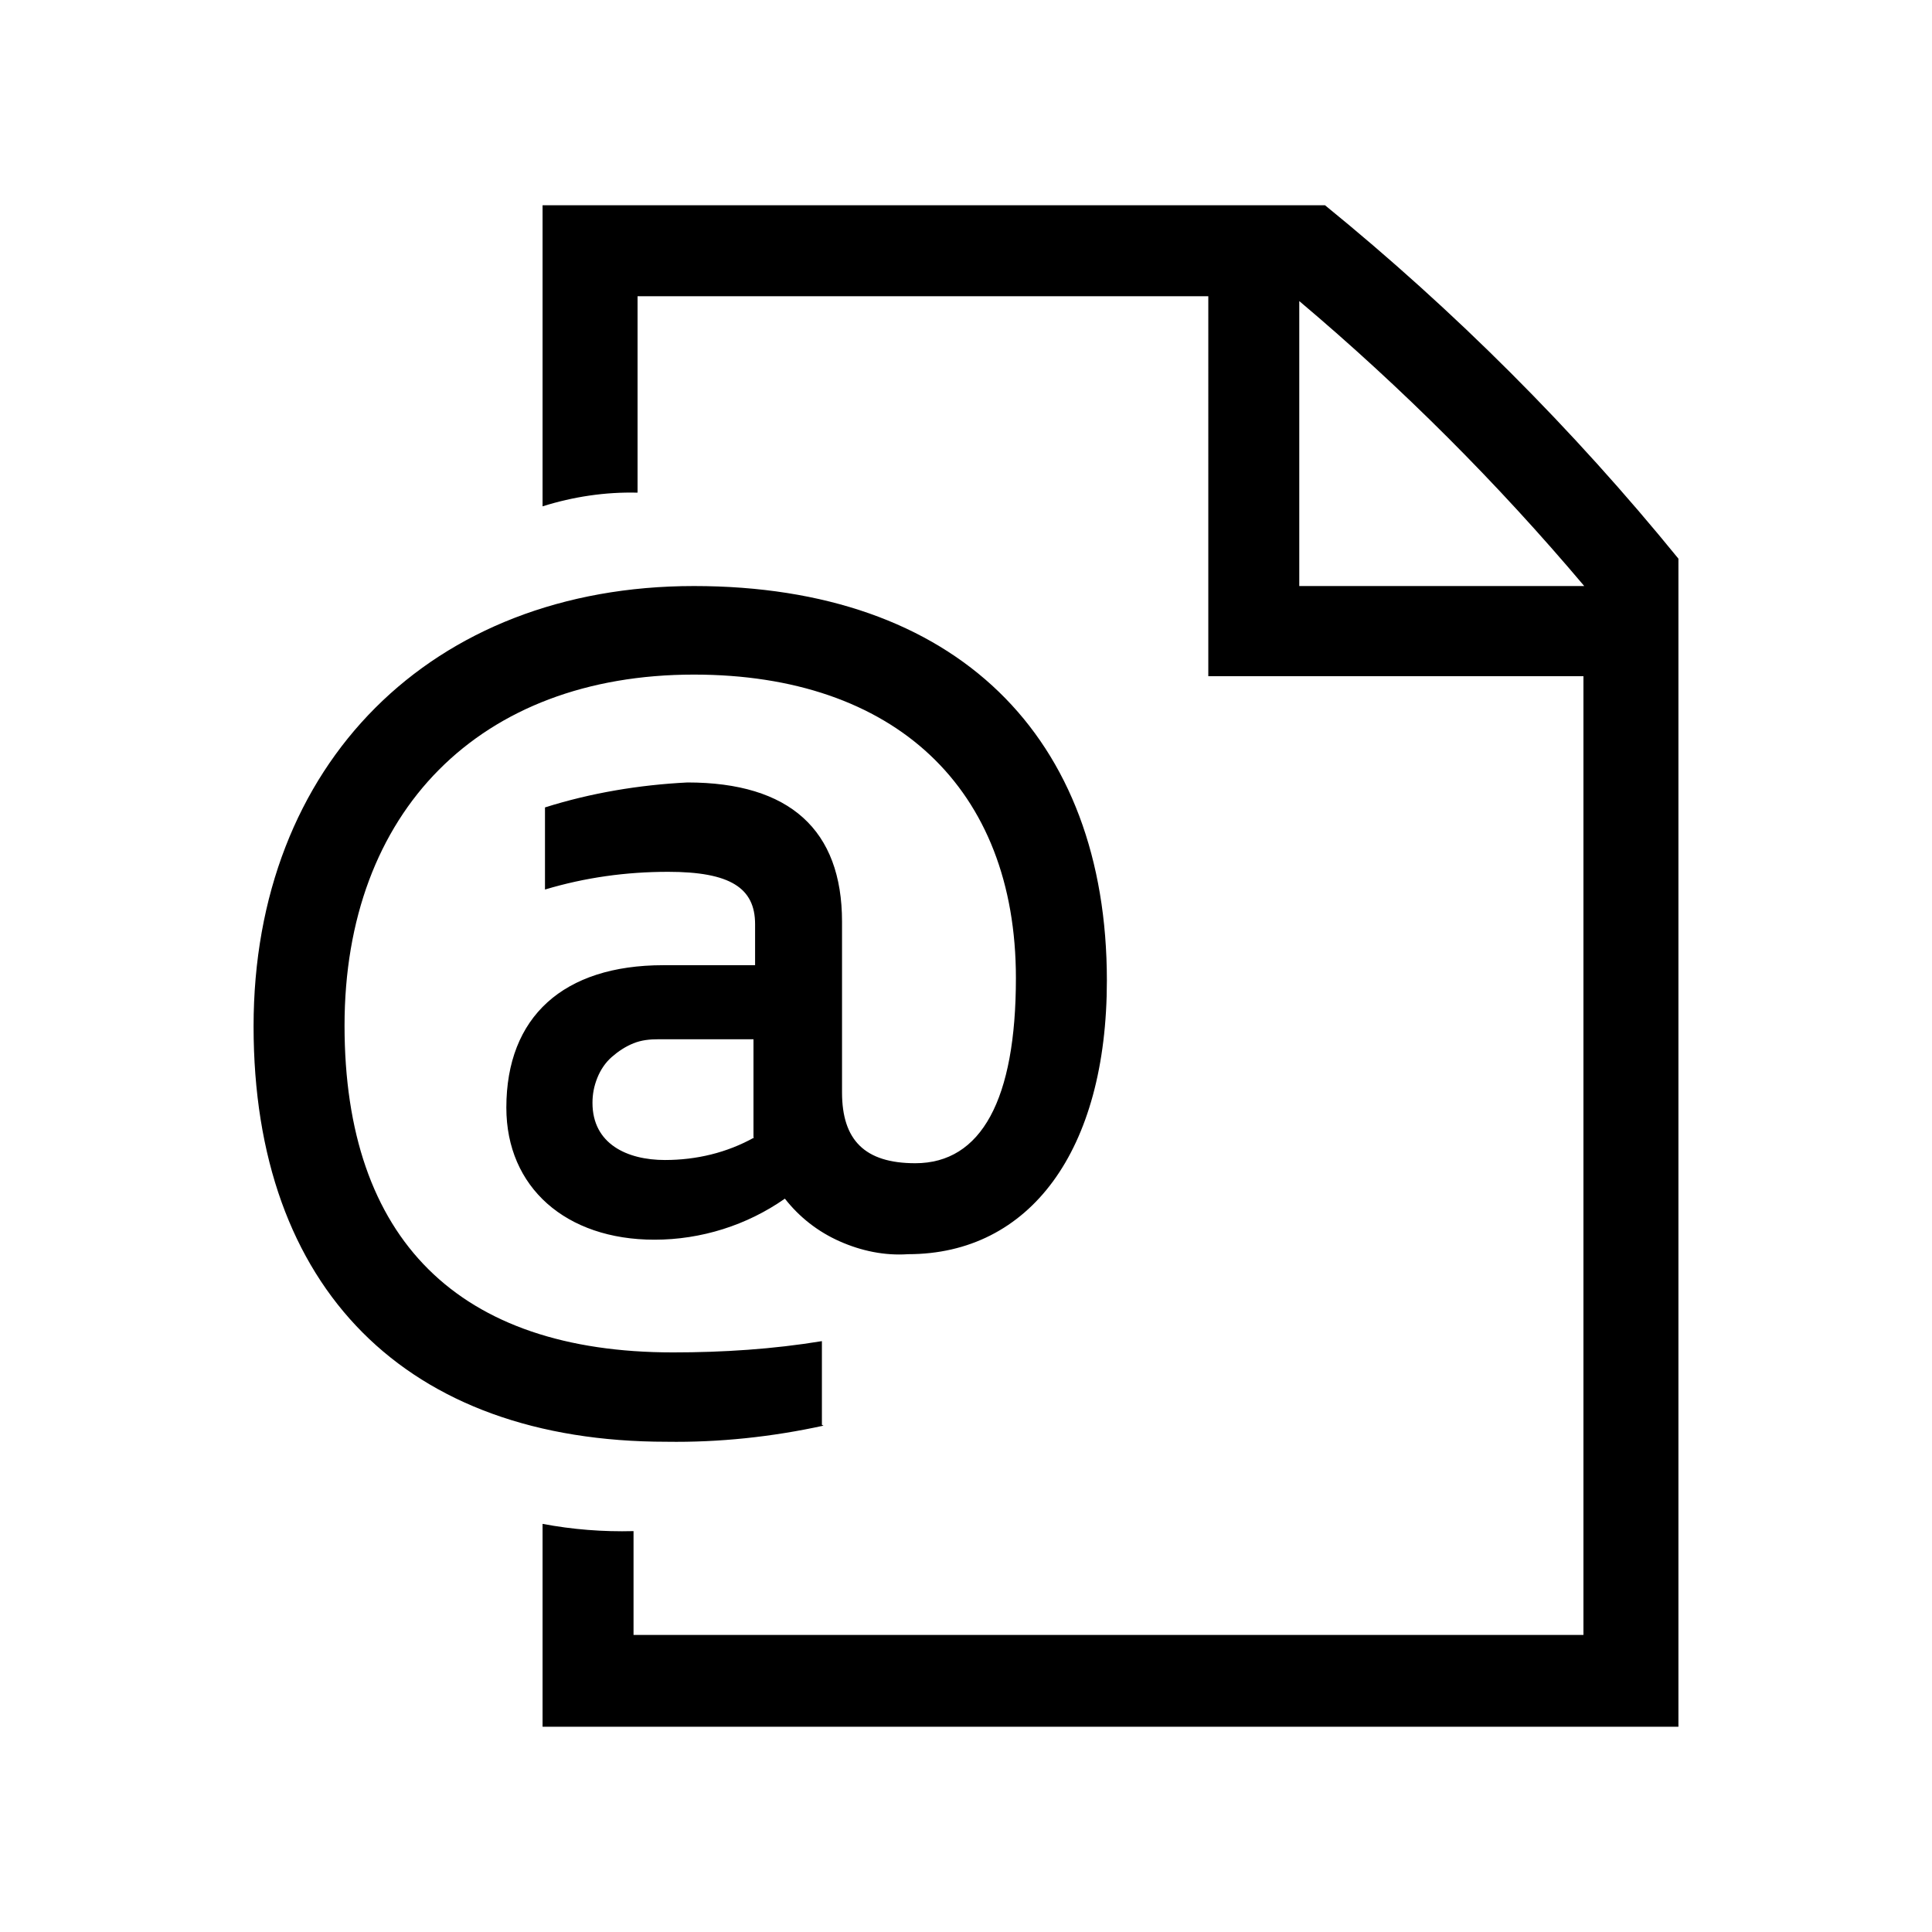 <?xml version="1.0" encoding="UTF-8"?><svg xmlns="http://www.w3.org/2000/svg" width="24" height="24" viewBox="0 0 24 24"><defs><style>.c{fill:none;}</style></defs><g id="a"><rect class="c" width="24" height="24"/></g><g id="b"><path d="M10.23,17.71c-.64,.14-1.3,.21-1.95,.2-3.23,0-5.13-1.9-5.13-5.16s2.21-5.47,5.47-5.47,5.13,1.87,5.13,4.9c0,2.12-.96,3.4-2.47,3.4-.29,.02-.58-.04-.85-.16-.27-.12-.5-.3-.68-.53-.47,.33-1.04,.51-1.62,.51-1.1,0-1.84-.65-1.84-1.64,0-1.13,.71-1.77,1.95-1.77h1.14v-.51c0-.45-.31-.65-1.08-.65-.52,0-1.03,.07-1.53,.22v-1.02c.57-.18,1.17-.28,1.77-.31,1.27,0,1.92,.59,1.92,1.73v2.12c0,.59,.28,.88,.91,.88,.82,0,1.25-.79,1.25-2.3,0-2.36-1.51-3.77-4-3.77-2.66,0-4.34,1.7-4.34,4.36s1.42,4.06,4.08,4.06c.62,0,1.24-.04,1.85-.14v1.04Zm-2.36,1.33v1.27h11.8V8.4h-4.66V3.68H7.92v2.44c-.4-.01-.8,.05-1.18,.17V2.55h9.72c1.61,1.31,3.08,2.78,4.39,4.39v14.51H6.74v-2.52c.37,.07,.75,.1,1.13,.09v.02Zm1.49-4.91v-1.22h-1.18c-.11,0-.21,.01-.31,.05-.1,.04-.19,.1-.27,.17-.08,.07-.14,.16-.18,.26-.04,.1-.06,.2-.06,.31,0,.51,.43,.71,.9,.71,.39,0,.77-.09,1.11-.28h-.01Zm10.32-6.85c-1.08-1.28-2.26-2.46-3.54-3.54v3.54h3.54Z"/></g></svg>